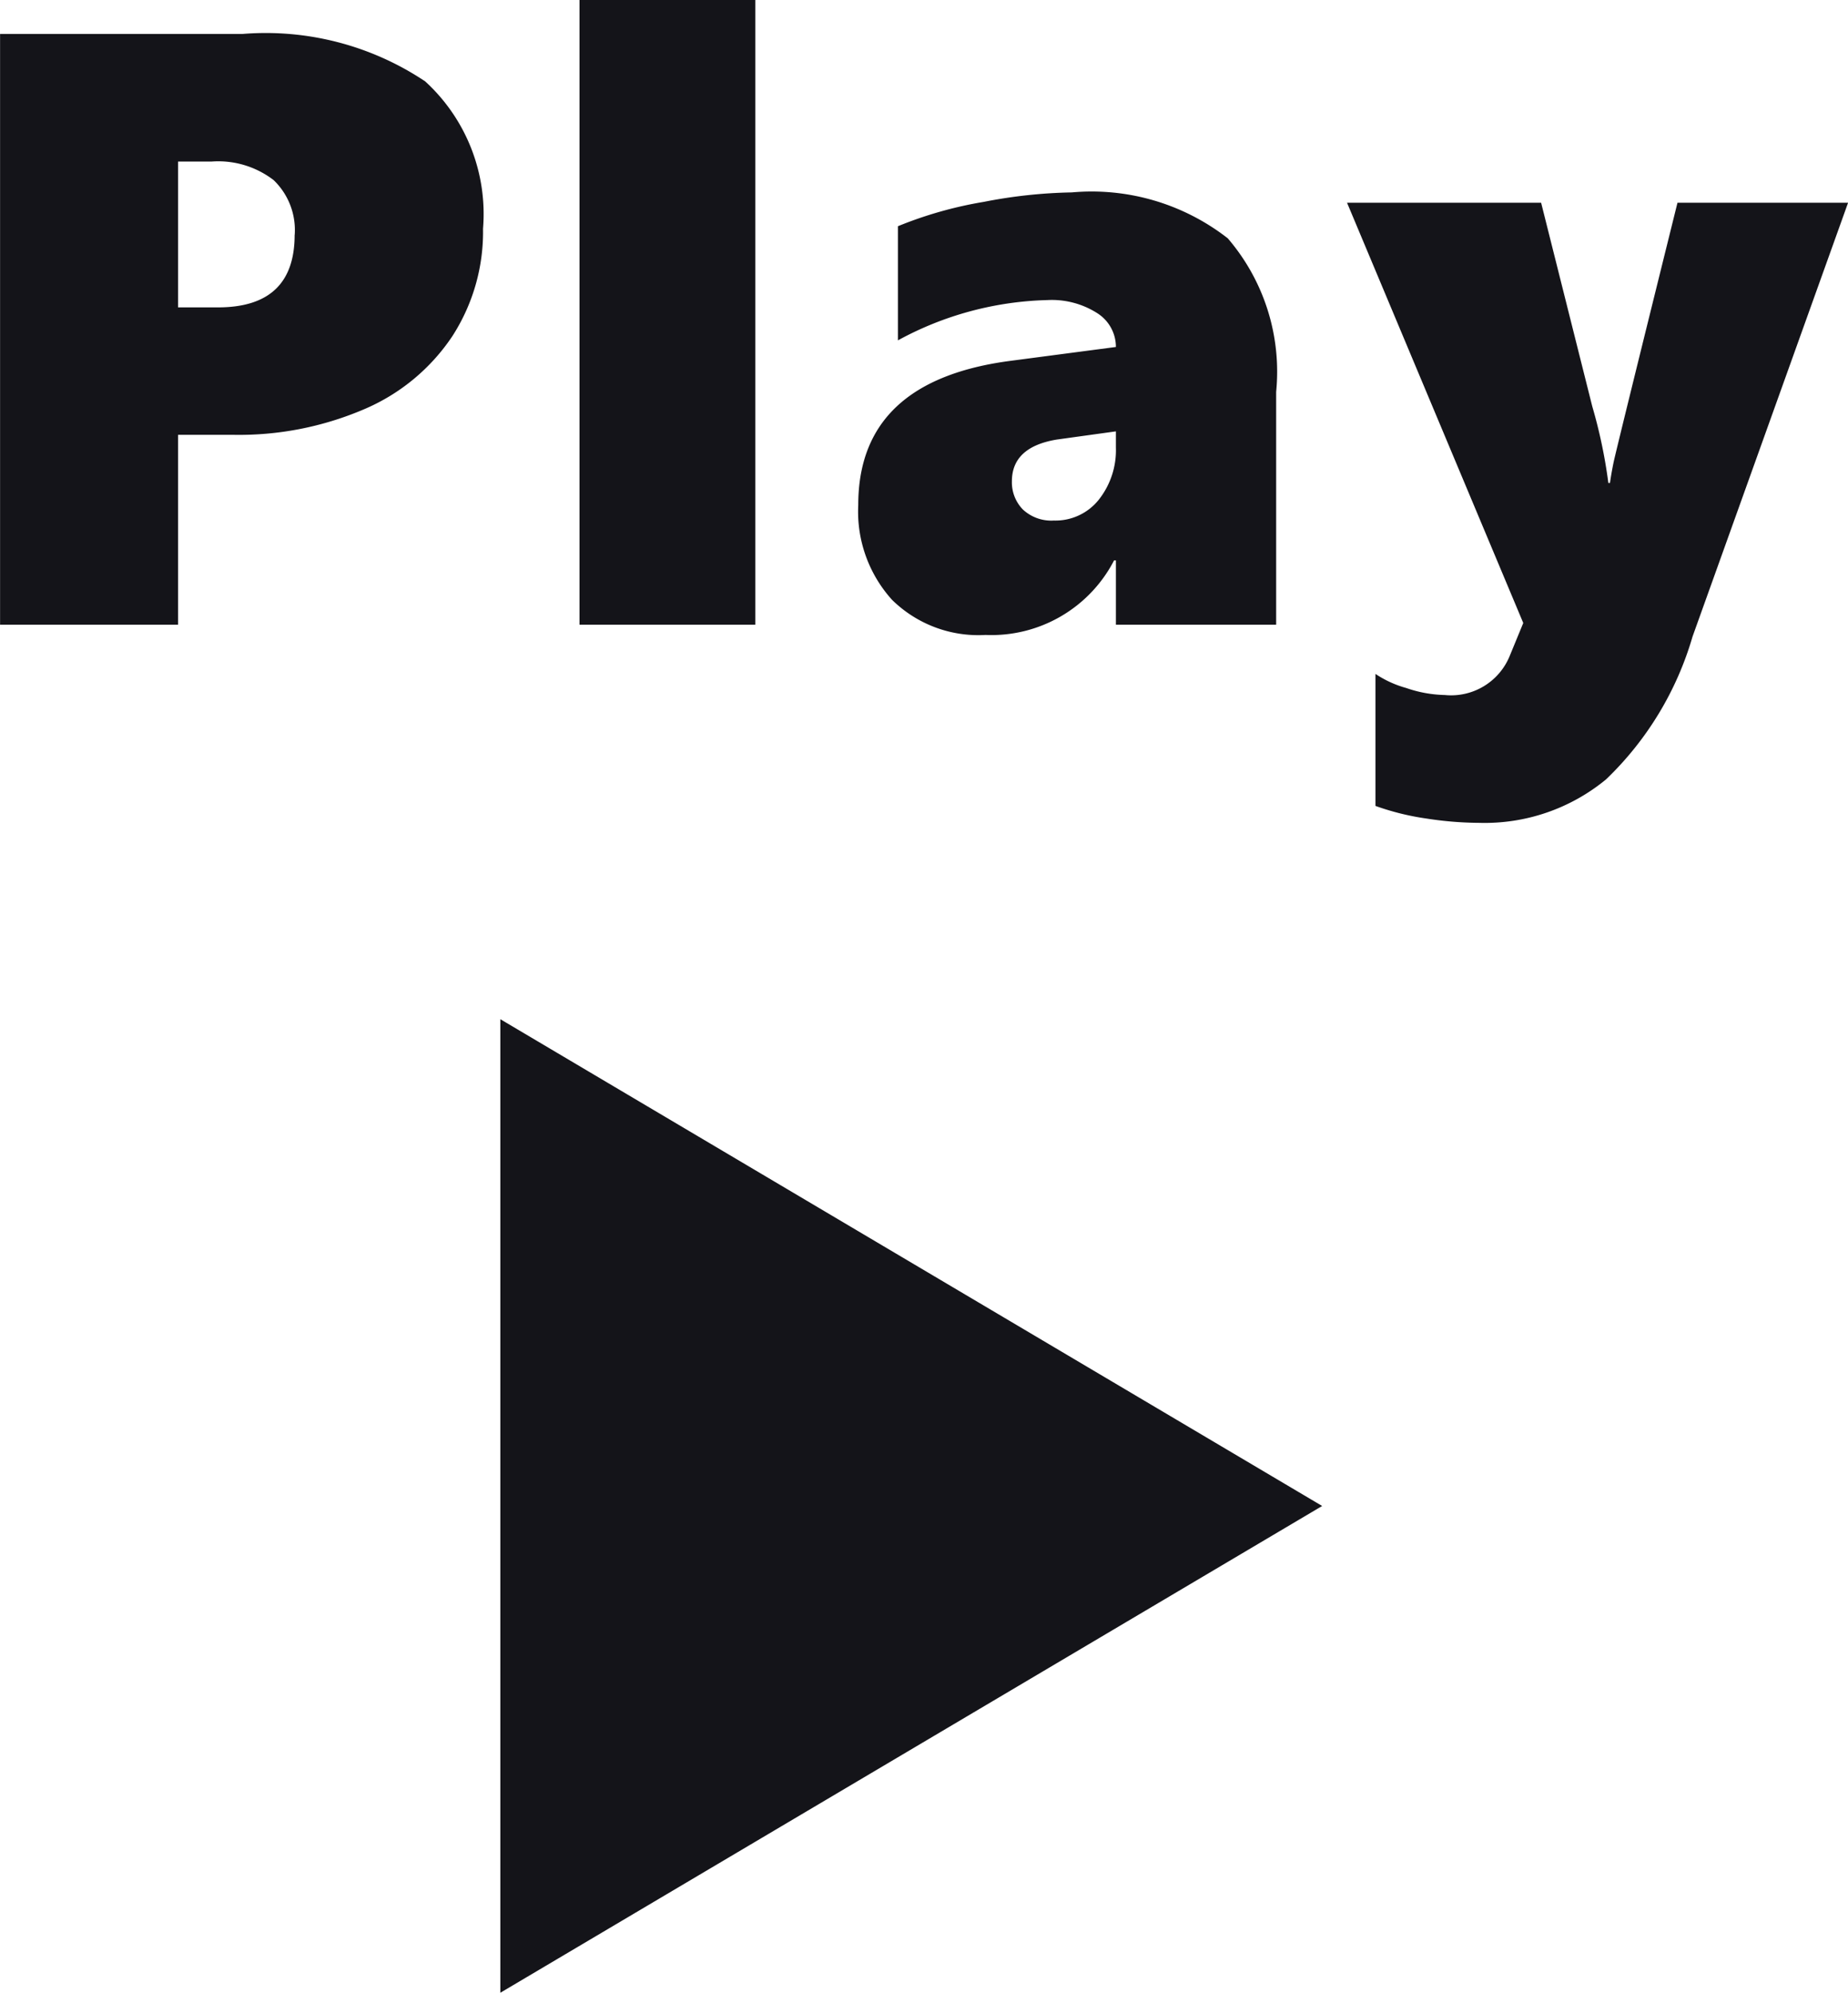 <svg xmlns="http://www.w3.org/2000/svg" width="26.28" height="28.337" viewBox="0 0 26.28 28.337">
  <g id="icon-play-text-sp" transform="translate(-37.214 -36.648)">
    <path id="Polygon_1" data-name="Polygon 1" d="M6.922,0l6.922,11.687H0Z" transform="translate(56.016 51.141) rotate(90)" fill="#141419"/>
    <path id="Path_2164" data-name="Path 2164" d="M-5.8-5.631A2.733,2.733,0,0,1-6.238-4.1,2.844,2.844,0,0,1-7.483-3.067,4.52,4.52,0,0,1-9.364-2.7h-.773V0h-2.531V-8.4h3.445a4.08,4.08,0,0,1,2.6.674A2.554,2.554,0,0,1-5.8-5.631Zm-2.678.088a.984.984,0,0,0-.3-.779,1.291,1.291,0,0,0-.879-.264h-.48v2.074h.568Q-8.479-4.512-8.479-5.543ZM-4.428,0V-8.883h2.5V0ZM3.2,0V-.914H3.174A1.963,1.963,0,0,1,1.346.146a1.75,1.75,0,0,1-1.33-.5,1.872,1.872,0,0,1-.48-1.348q0-1.77,2.174-2.051L3.2-3.949a.568.568,0,0,0-.264-.48,1.2,1.2,0,0,0-.709-.187A4.67,4.67,0,0,0,.1-4.043V-5.666a5.69,5.69,0,0,1,1.219-.346,7.093,7.093,0,0,1,1.254-.135,3.148,3.148,0,0,1,2.218.653,2.912,2.912,0,0,1,.688,2.183V0ZM1.721-2.039a.553.553,0,0,0,.155.4.592.592,0,0,0,.442.158.787.787,0,0,0,.636-.293A1.135,1.135,0,0,0,3.2-2.52v-.229l-.844.117Q1.721-2.525,1.721-2.039ZM8.368,2.818a5.041,5.041,0,0,1-.756-.062,3.668,3.668,0,0,1-.721-.179V.7A1.5,1.5,0,0,0,7.328.9,1.784,1.784,0,0,0,7.876,1,.9.9,0,0,0,8.8.445l.193-.469L6.487-6h2.76l.727,2.895a7.187,7.187,0,0,1,.229,1.09h.023q.018-.129.05-.287T11.186-6h2.426L11.4.17A4.582,4.582,0,0,1,10.17,2.2,2.714,2.714,0,0,1,8.368,2.818Z" transform="translate(49.883 45.531)" fill="#141419"/>
  </g>
</svg>
